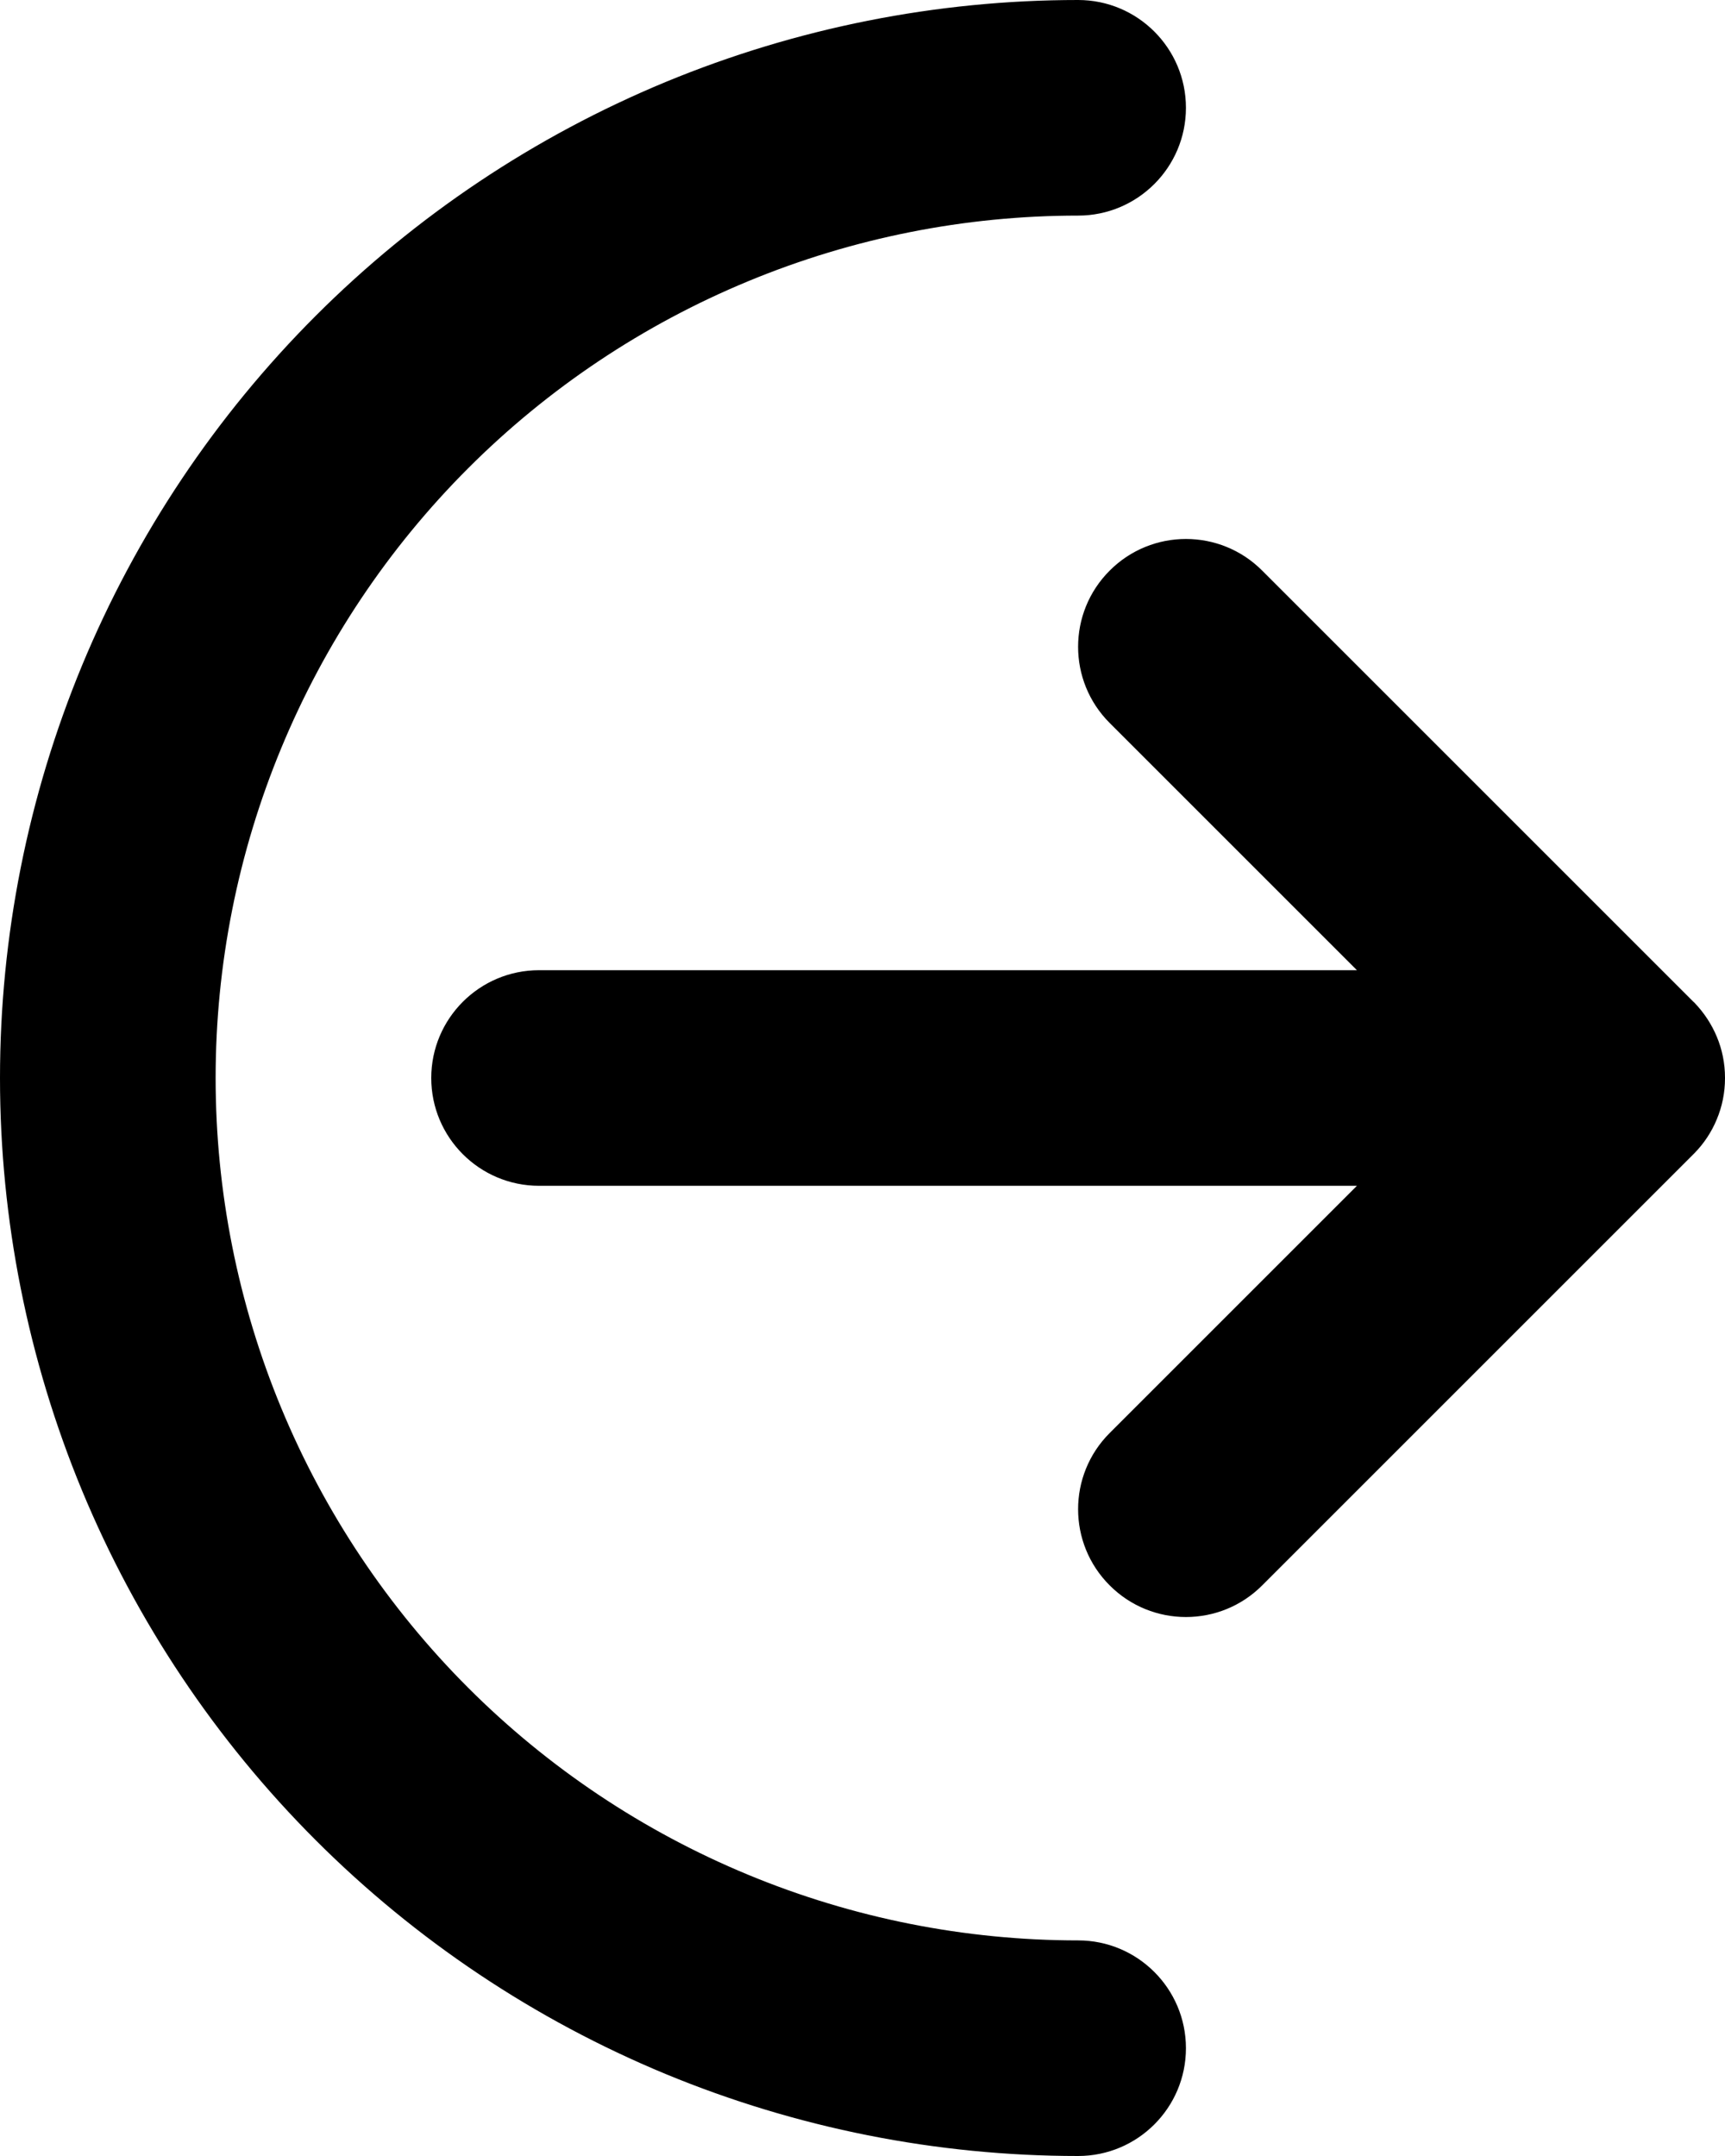 <svg class="svgicon svgicon-logout" xmlns="http://www.w3.org/2000/svg" width="16" height="20" viewBox="0 0 16 20"><path d="M10 2C8.949 2 7.909 2.207 6.939 2.609C5.968 3.011 5.086 3.6 4.343 4.343C3.6 5.086 3.011 5.968 2.609 6.939C2.207 7.909 2 8.949 2 10C2 11.051 2.207 12.091 2.609 13.062C3.011 14.032 3.6 14.914 4.343 15.657C5.086 16.4 5.968 16.989 6.939 17.391C7.909 17.793 8.949 18 10 18C10.552 18 11 18.448 11 19C11 19.552 10.552 20 10 20C8.687 20 7.386 19.741 6.173 19.239C4.96 18.736 3.858 18 2.929 17.071C2 16.142 1.264 15.04 0.761 13.827C0.259 12.614 0 11.313 0 10C0 8.687 0.259 7.386 0.761 6.173C1.264 4.96 2 3.858 2.929 2.929C3.858 2 4.96 1.264 6.173 0.761C7.386 0.259 8.687 0 10 0C10.552 0 11 0.448 11 1C11 1.552 10.552 2 10 2ZM10.293 6.707C9.902 6.317 9.902 5.683 10.293 5.293C10.683 4.902 11.317 4.902 11.707 5.293L15.706 9.292C15.709 9.295 15.711 9.297 15.714 9.299C15.806 9.394 15.876 9.502 15.924 9.617C15.973 9.734 16 9.863 16 9.997L16 10L16 10.003C16 10.137 15.973 10.266 15.924 10.383C15.875 10.502 15.803 10.61 15.714 10.7C15.711 10.703 15.709 10.705 15.706 10.708L11.707 14.707C11.317 15.098 10.683 15.098 10.293 14.707C9.902 14.317 9.902 13.683 10.293 13.293L12.586 11H5C4.448 11 4 10.552 4 10C4 9.448 4.448 9 5 9H12.586L10.293 6.707Z"/></svg>